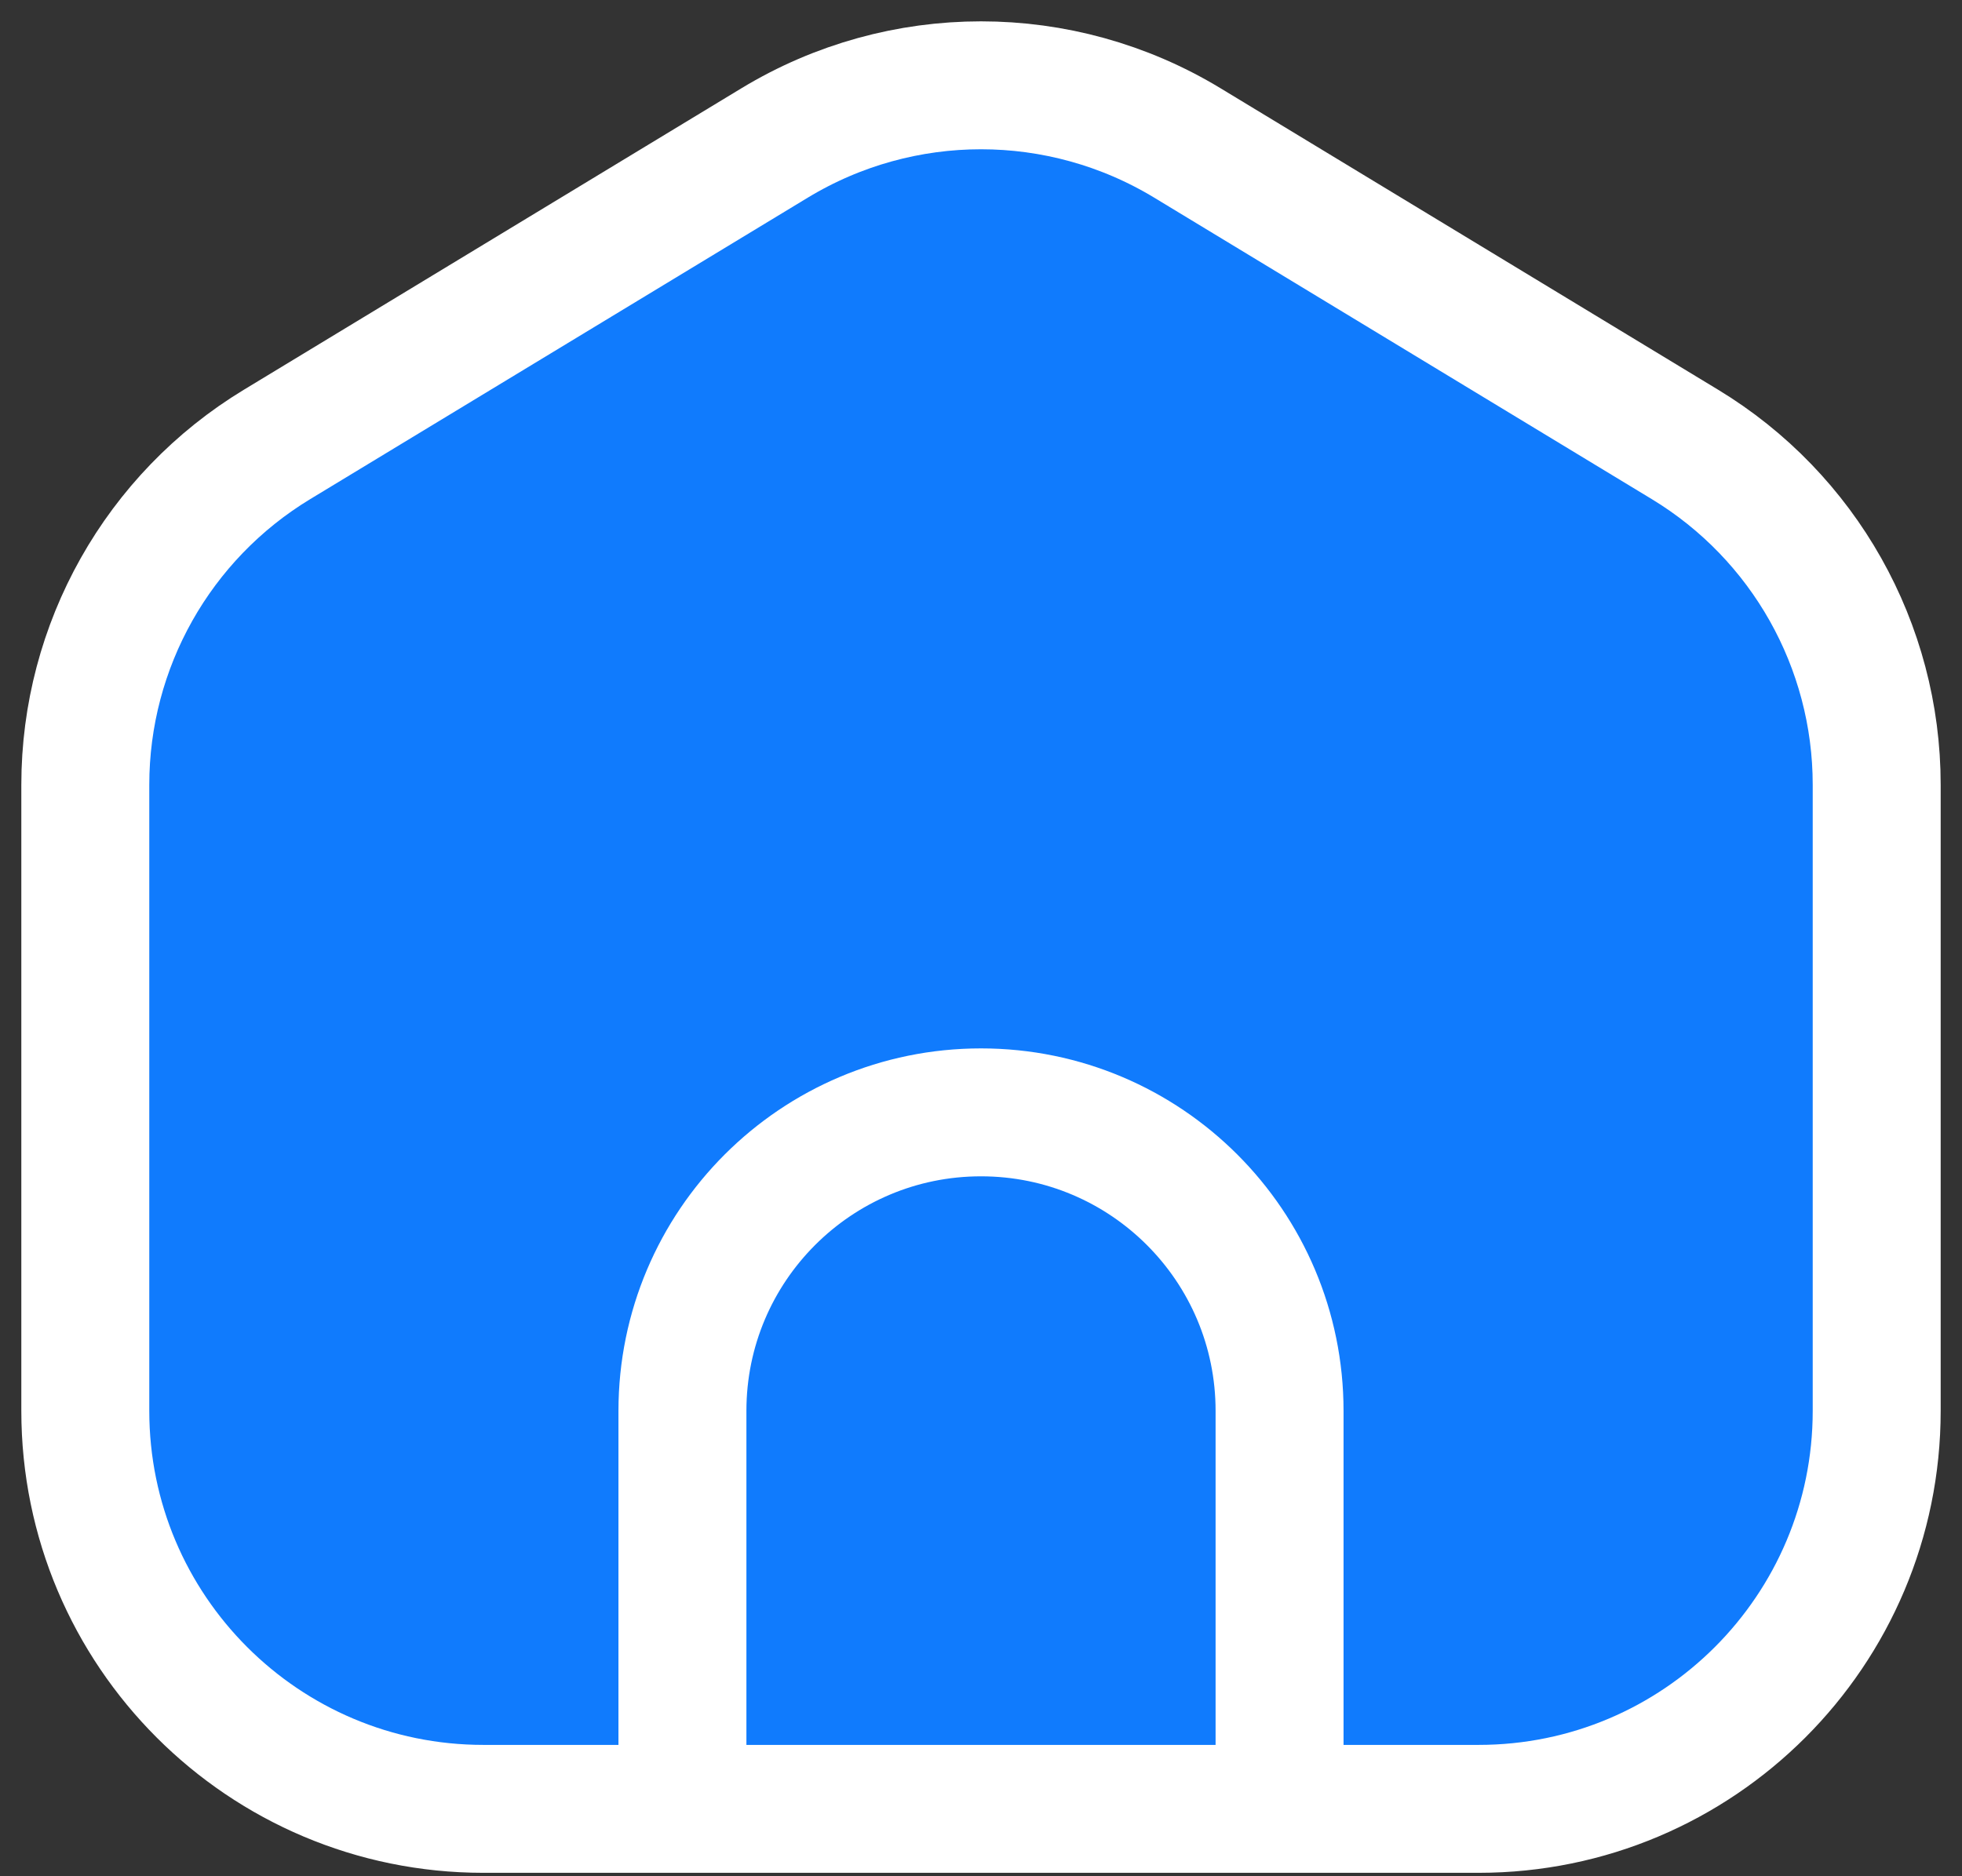 <svg width="23" height="22" viewBox="0 0 23 22" fill="none" xmlns="http://www.w3.org/2000/svg">
<rect x="0" y="0" width="23" height="22" fill="#333333" stroke="none"/>
<path d="M8 21.21H5.667C3.089 21.21 1 19.12 1 16.543V9.202C1 7.57 1.852 6.057 3.248 5.211L9.081 1.676C10.568 0.775 12.432 0.775 13.919 1.676L19.752 5.211C21.148 6.057 22 7.57 22 9.202V16.543C22 19.12 19.911 21.21 17.333 21.21H15M8 21.21V16.543C8 14.61 9.567 13.043 11.5 13.043C13.433 13.043 15 14.61 15 16.543V21.21M8 21.21H15H8Z" fill="#107BFD"/>
<path d="M8 21.21H5.667C3.089 21.21 1 19.12 1 16.543V9.202C1 7.57 1.852 6.057 3.248 5.211L9.081 1.676C10.568 0.775 12.432 0.775 13.919 1.676L19.752 5.211C21.148 6.057 22 7.57 22 9.202V16.543C22 19.12 19.911 21.21 17.333 21.21H15M8 21.21V16.543C8 14.61 9.567 13.043 11.5 13.043C13.433 13.043 15 14.61 15 16.543V21.21M8 21.21H15" stroke="white" stroke-width="1.5" stroke-linecap="round" stroke-linejoin="round"/>
</svg>
